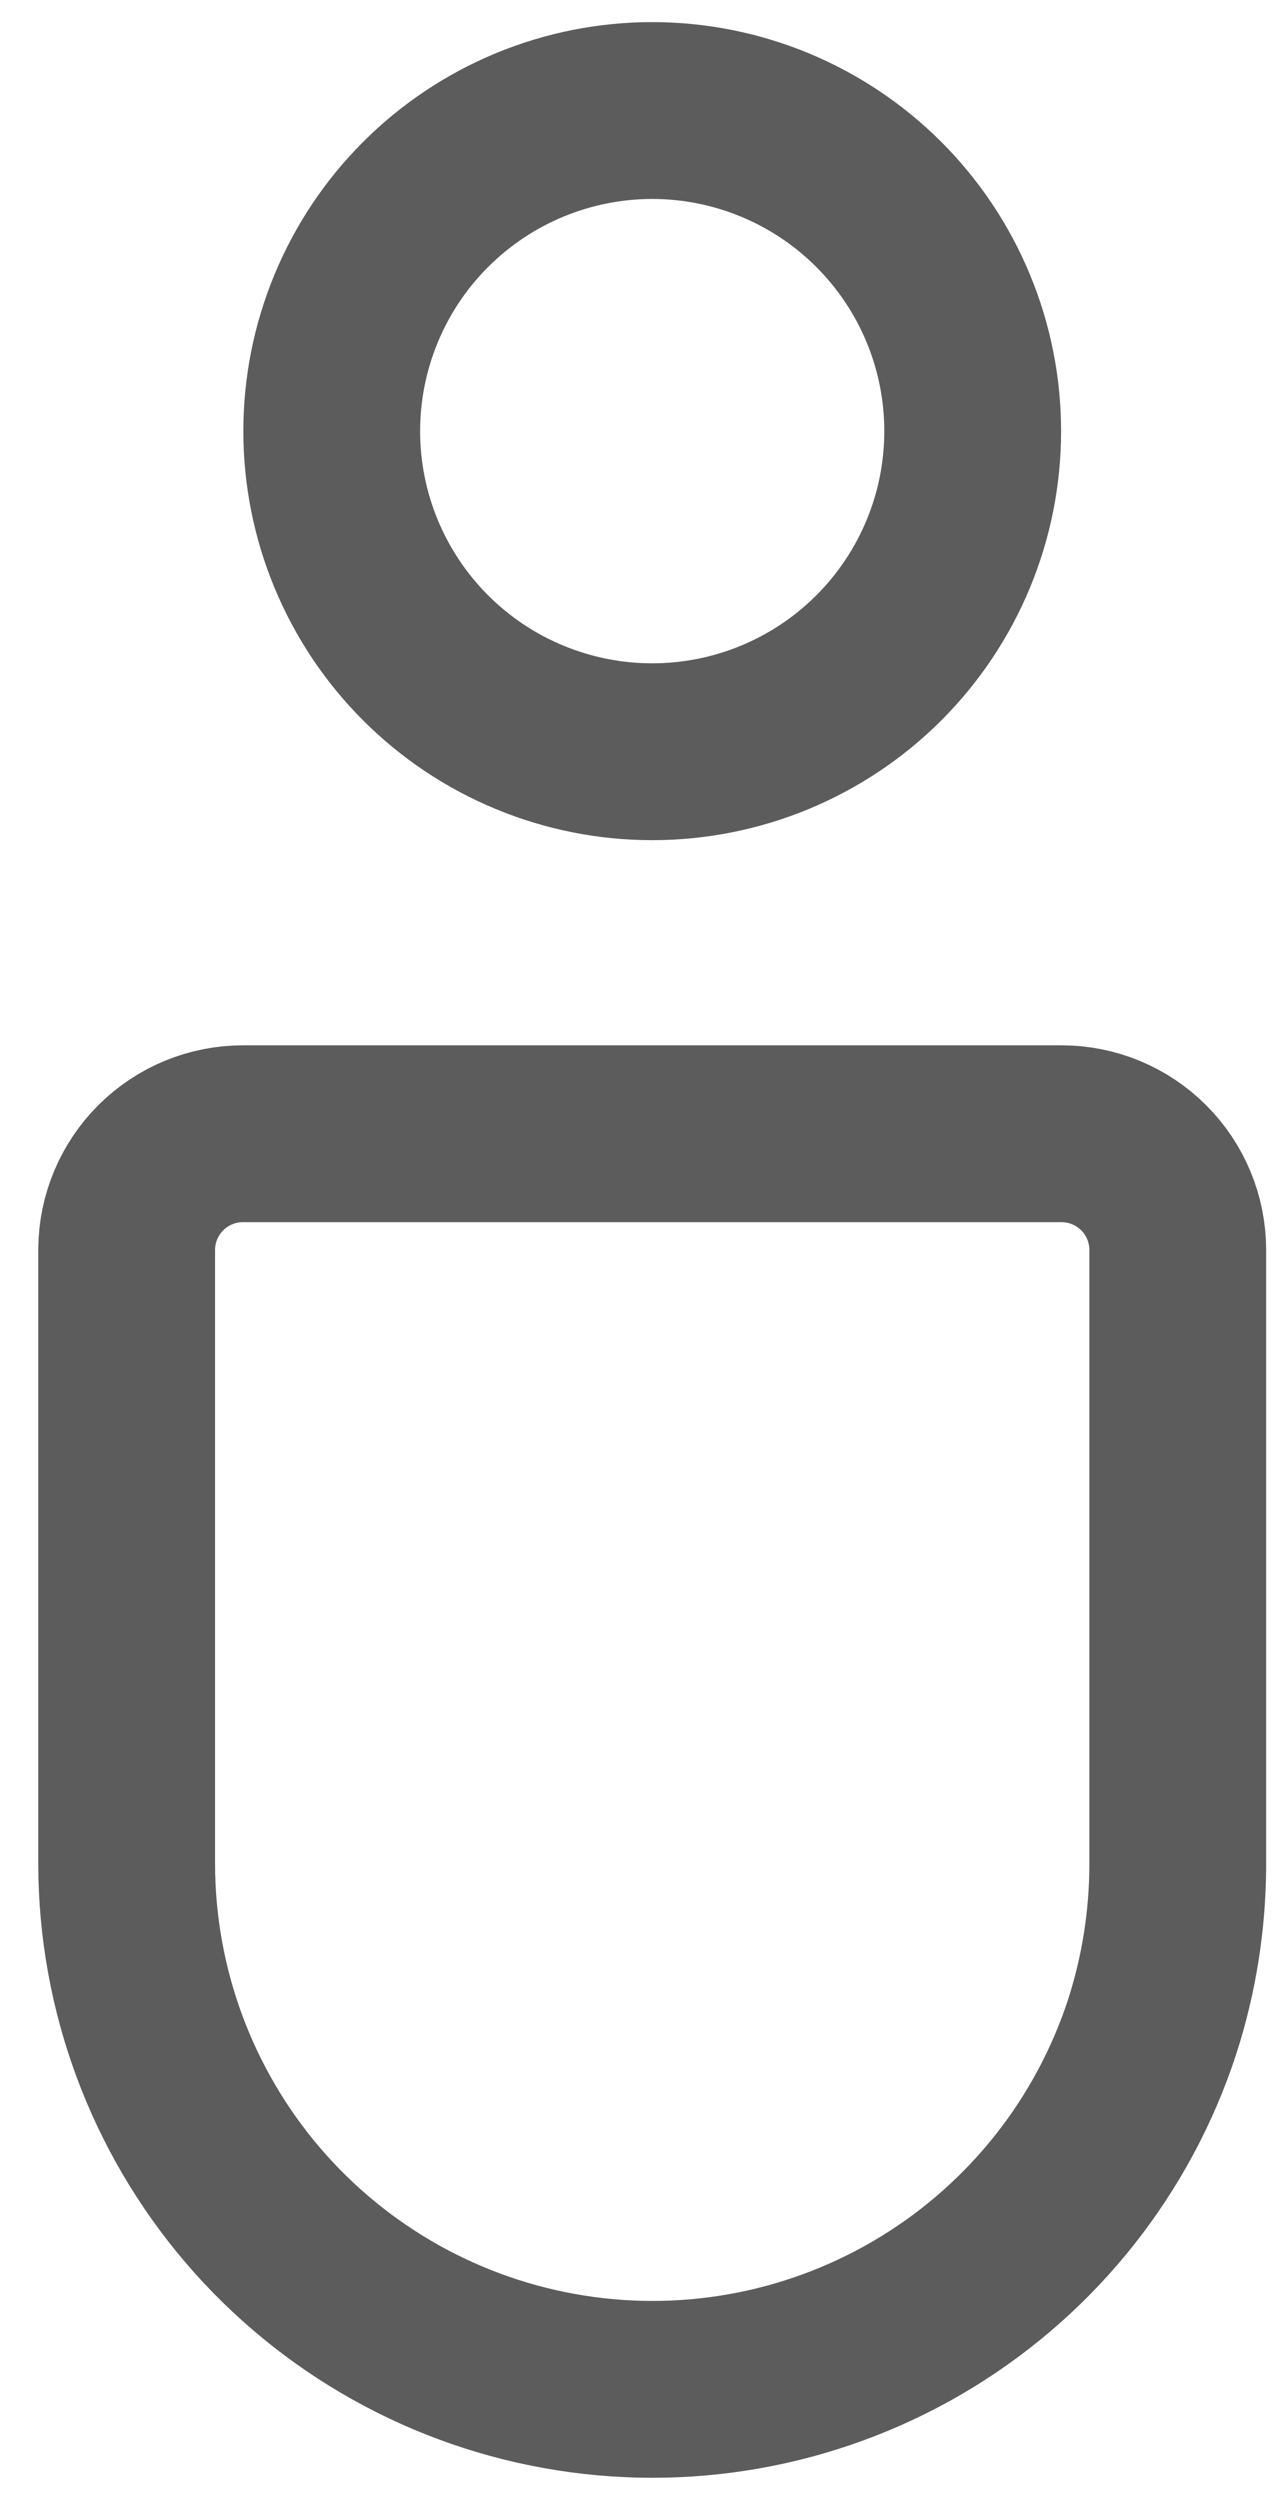 <svg width="26" height="51" viewBox="0 0 26 51" fill="none" xmlns="http://www.w3.org/2000/svg">
<path d="M4.958 23.129H4.958H21.663C22.293 23.129 22.896 23.379 23.341 23.824C23.786 24.269 24.036 24.872 24.036 25.502V38.031C24.036 38.031 24.036 38.031 24.036 38.031C24.035 39.156 23.86 40.275 23.514 41.346C22.722 43.771 21.092 45.835 18.915 47.167C16.738 48.499 14.158 49.012 11.637 48.612C9.116 48.213 6.819 46.928 5.16 44.989C3.502 43.049 2.589 40.582 2.585 38.03V25.502V25.48C2.591 24.855 2.843 24.258 3.286 23.818C3.73 23.377 4.331 23.129 4.958 23.129ZM10.808 2.753C11.601 2.425 12.452 2.255 13.31 2.255C15.045 2.255 16.709 2.945 17.935 4.171C19.162 5.398 19.851 7.061 19.851 8.796C19.851 10.531 19.162 12.194 17.935 13.421C16.709 14.647 15.045 15.336 13.31 15.336C12.452 15.336 11.601 15.167 10.808 14.838C10.014 14.51 9.293 14.028 8.686 13.421C8.078 12.813 7.597 12.092 7.268 11.299C6.939 10.505 6.77 9.655 6.77 8.796C6.77 7.937 6.939 7.087 7.268 6.293C7.597 5.499 8.078 4.778 8.686 4.171C9.293 3.564 10.014 3.082 10.808 2.753Z" stroke="#5C5C5C" stroke-width="3.608"/>
</svg>
